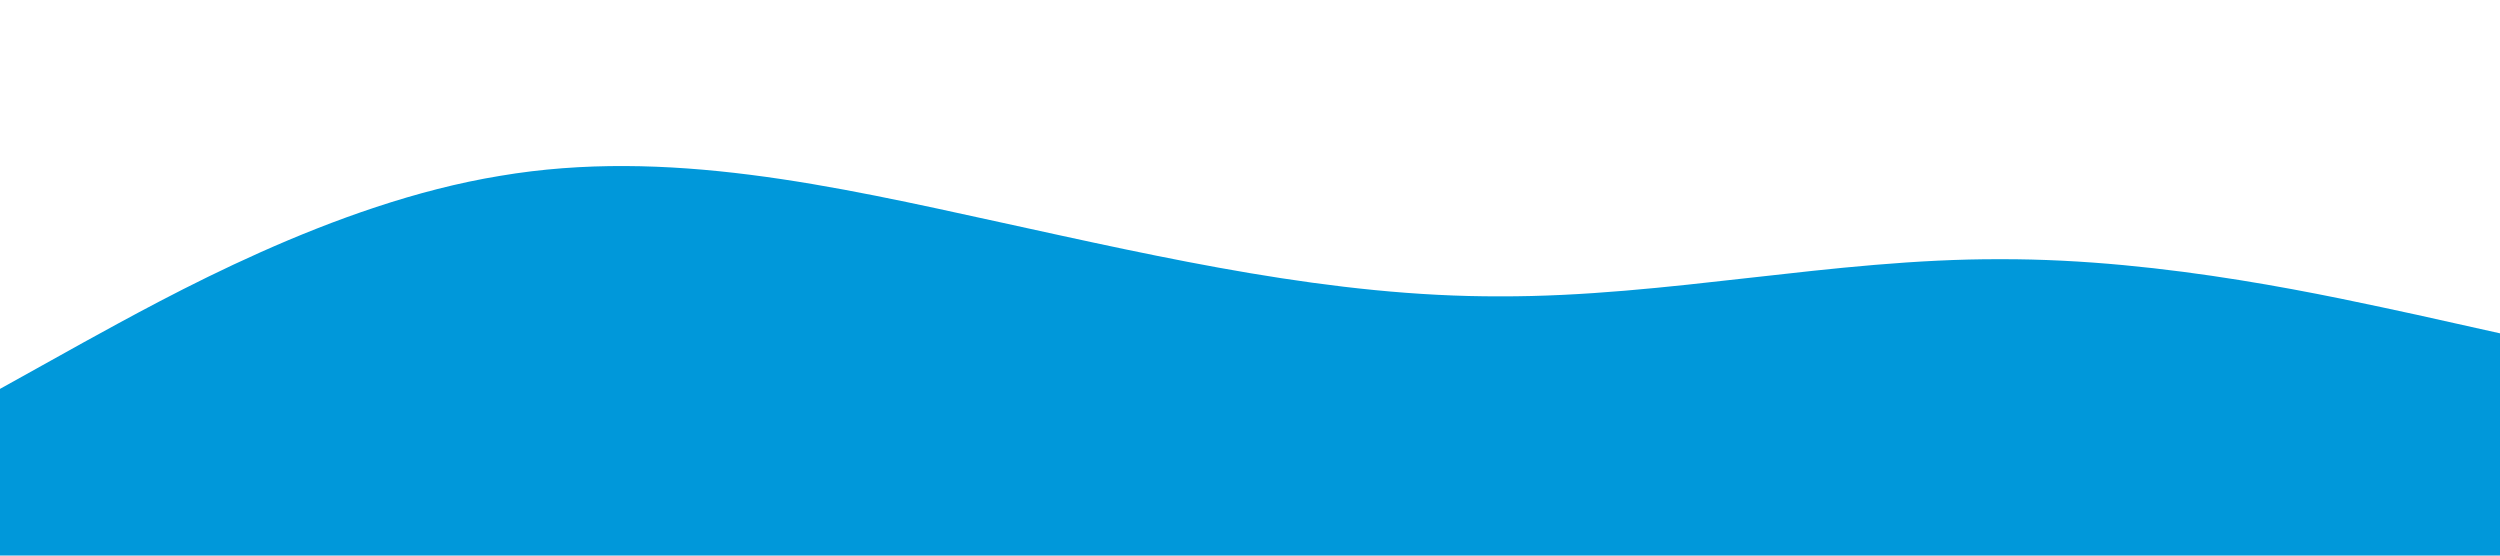 <?xml version="1.0" standalone="no"?><svg xmlns="http://www.w3.org/2000/svg" viewBox="0 0 1440 320"><path fill="#0098DA" fill-opacity="1" d="M0,224L48,197.3C96,171,192,117,288,101.3C384,85,480,107,576,128C672,149,768,171,864,170.7C960,171,1056,149,1152,149.3C1248,149,1344,171,1392,181.3L1440,192L1440,320L1392,320C1344,320,1248,320,1152,320C1056,320,960,320,864,320C768,320,672,320,576,320C480,320,384,320,288,320C192,320,96,320,48,320L0,320Z"></path></svg>